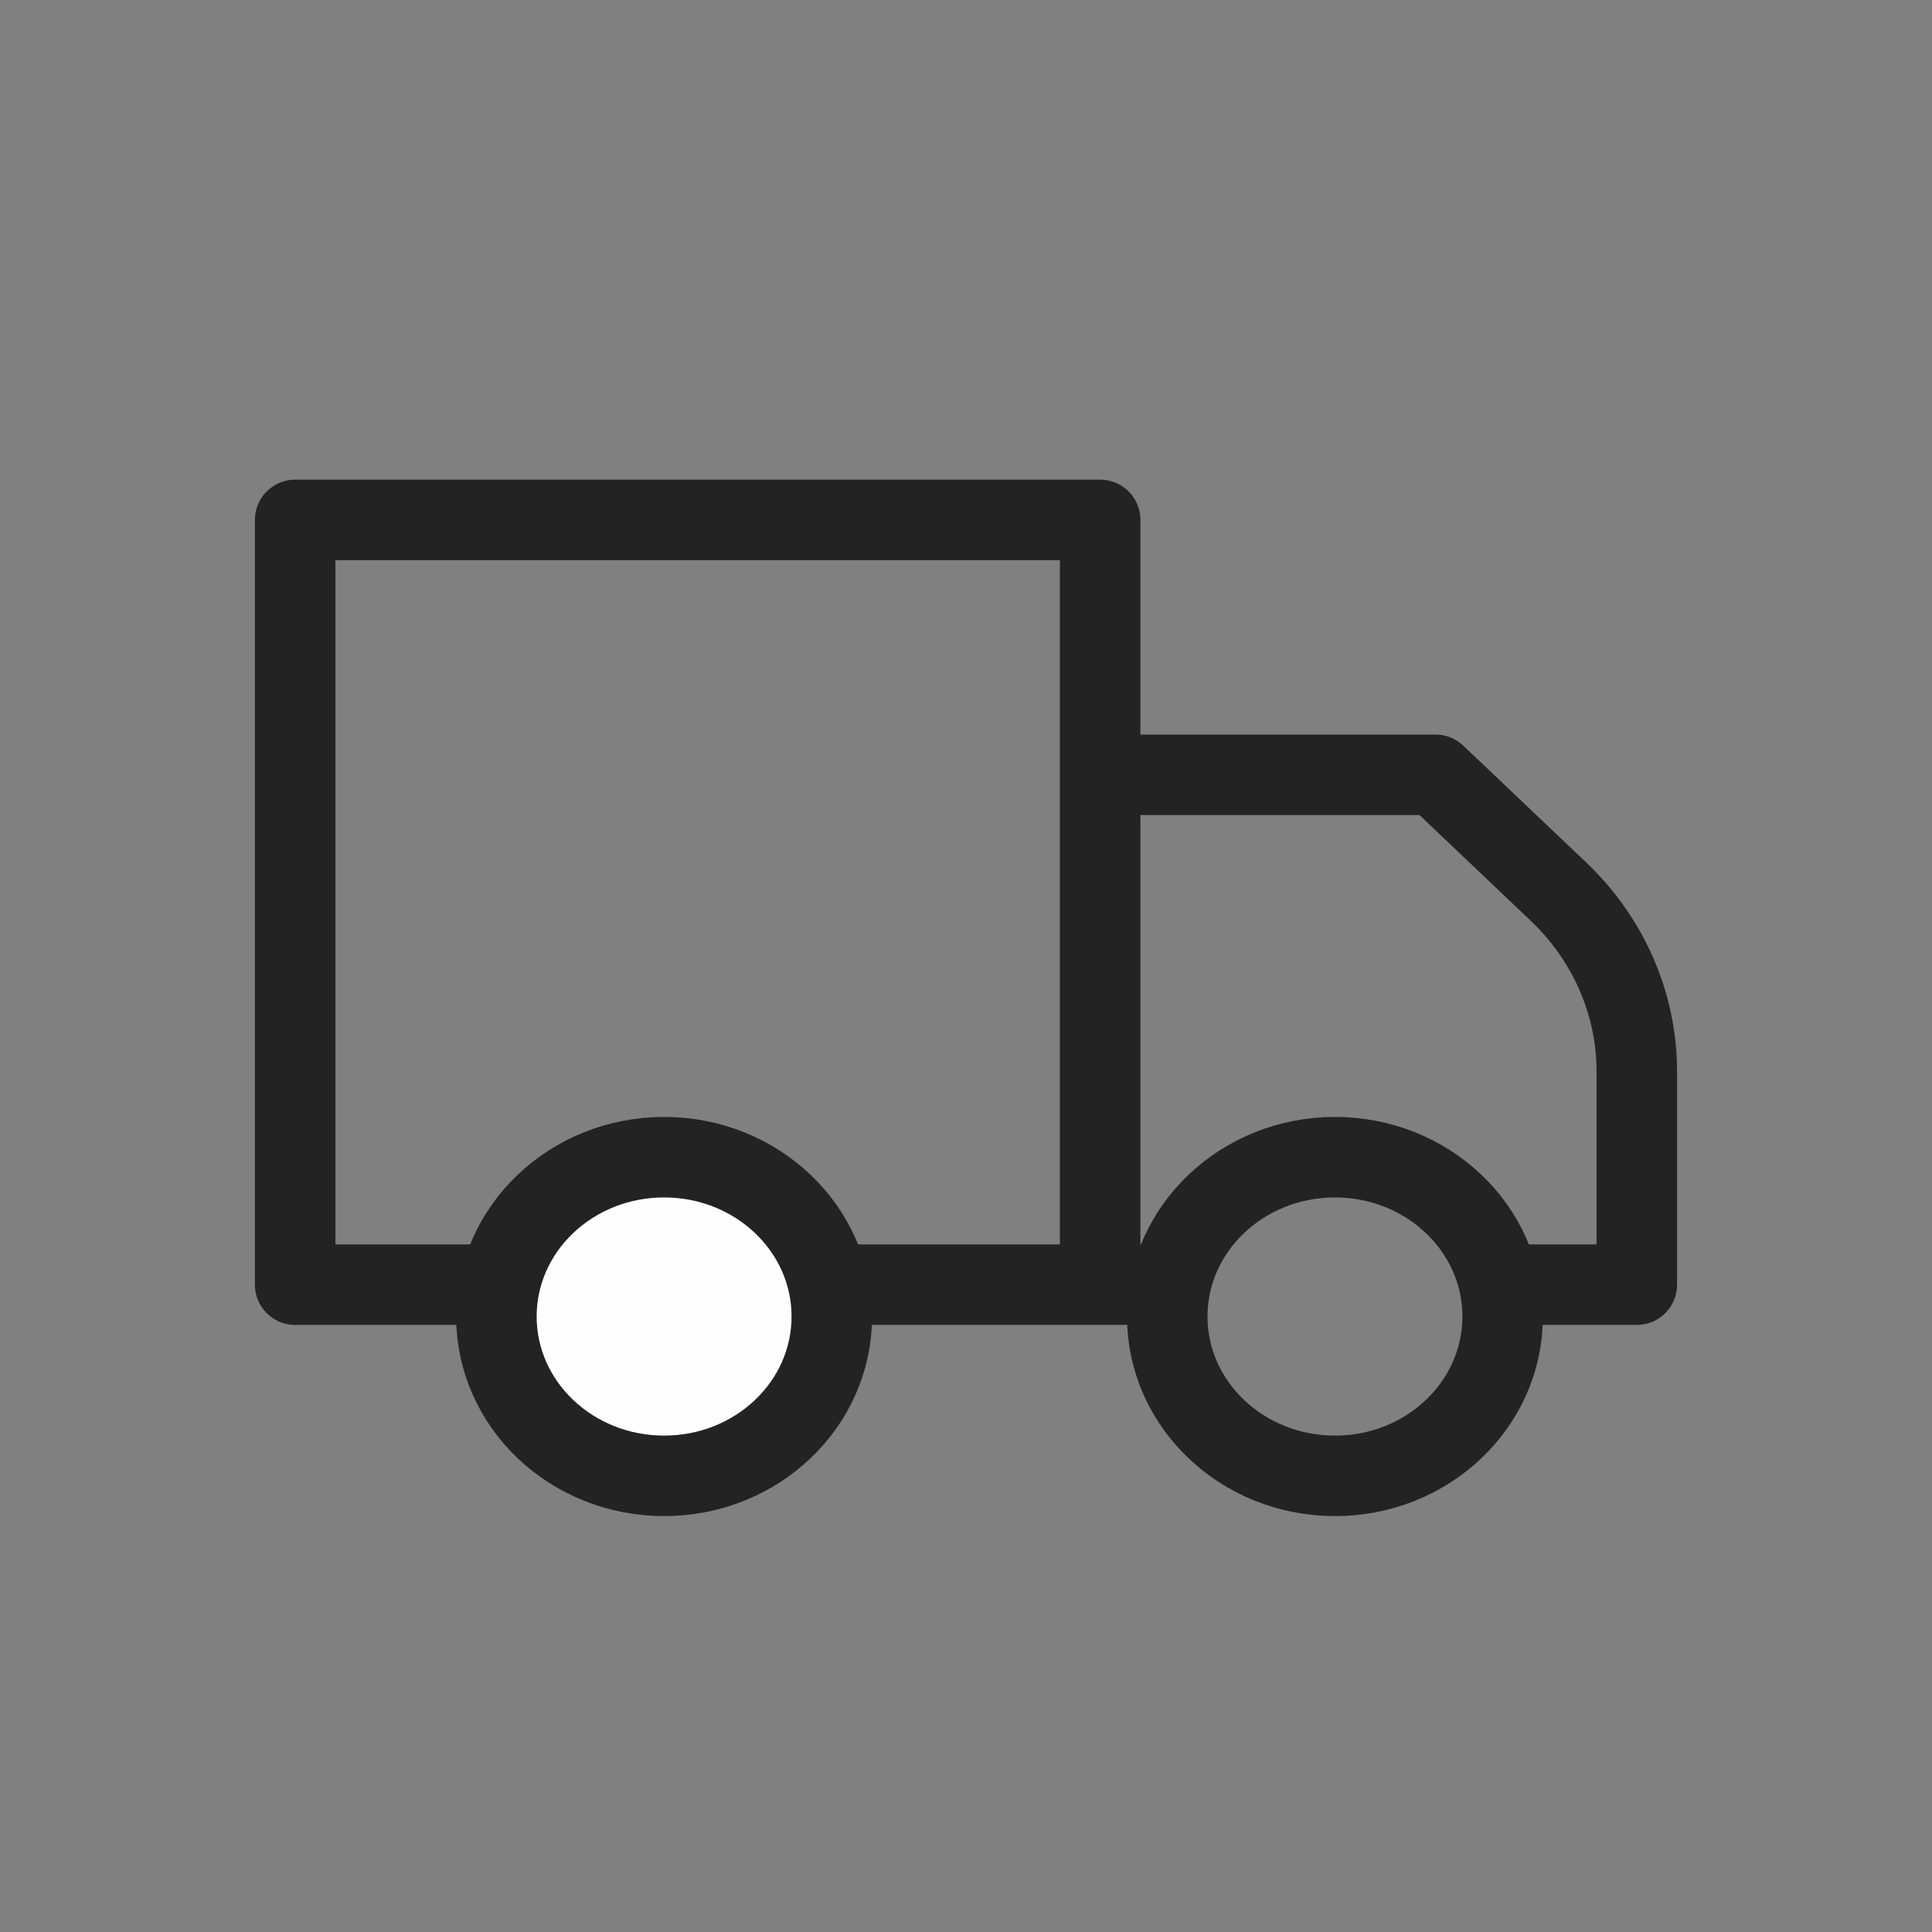 <svg width="48" height="48" viewBox="0 0 48 48" fill="none" xmlns="http://www.w3.org/2000/svg">
<rect x="0" y="0" width="48" height="48" fill="#808080" stroke="none"/>
<g opacity="0.99">
<path d="M37.333 31.917H40.666V26.628C40.667 25.797 40.495 24.973 40.161 24.204C39.826 23.435 39.335 22.736 38.716 22.148L35.666 19.25H27.333V31.917H29M20.666 31.917H27.333V12.917H7.333V31.917H12.333H20.666Z" stroke="#222222" stroke-width="2" stroke-linecap="round" stroke-linejoin="round"/>
<path d="M33.167 36.667C35.468 36.667 37.333 34.895 37.333 32.708C37.333 30.522 35.468 28.75 33.167 28.75C30.866 28.75 29 30.522 29 32.708C29 34.895 30.866 36.667 33.167 36.667Z" stroke="#222222" stroke-width="2" stroke-linecap="round" stroke-linejoin="round"/>
<path d="M16.5 36.667C18.801 36.667 20.666 34.895 20.666 32.708C20.666 30.522 18.801 28.75 16.5 28.75C14.198 28.75 12.333 30.522 12.333 32.708C12.333 34.895 14.198 36.667 16.5 36.667Z" fill="white" stroke="#222222" stroke-width="2" stroke-linecap="round" stroke-linejoin="round"/>
</g>
</svg>
